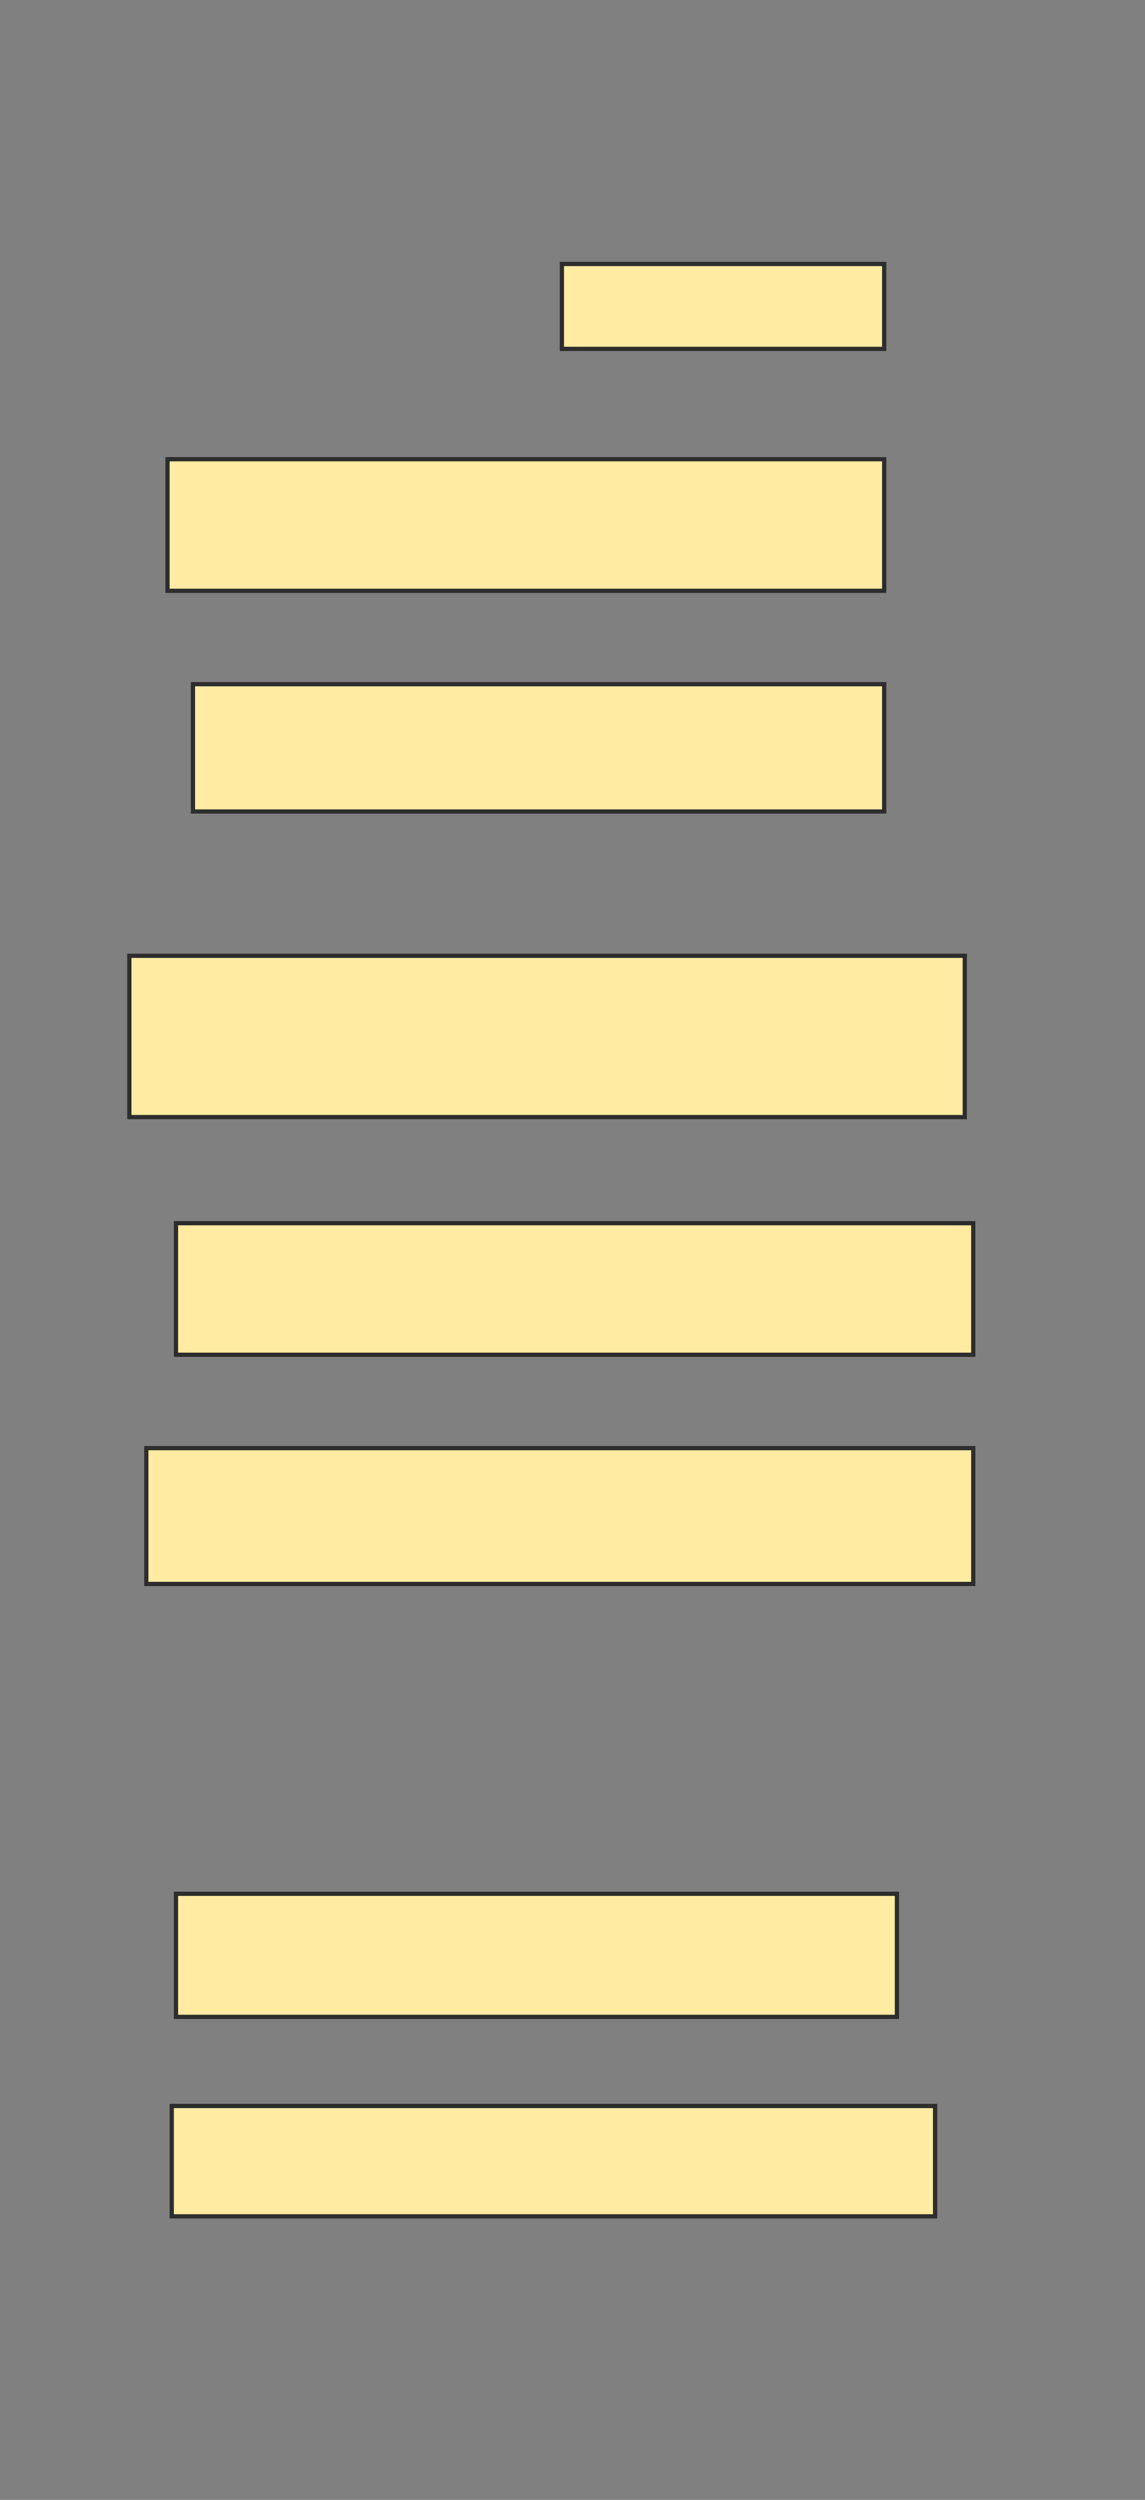 <svg xmlns="http://www.w3.org/2000/svg" width="270" height="589">
 <rect width="100%" height="100%" fill="#808080" stroke="none"/>
 <!-- Created with Image Occlusion Enhanced -->
 <g>
  <title>Labels</title>
 </g>
 <g>
  <title>Masks</title>
  <rect id="24e7c92026e942afb6f763674d1dc863-ao-1" height="20" width="76" y="62.2" x="132.5" stroke="#2D2D2D" fill="#FFEBA2"/>
  <rect id="24e7c92026e942afb6f763674d1dc863-ao-2" height="31" width="169" y="108.2" x="39.5" stroke="#2D2D2D" fill="#FFEBA2"/>
  <rect id="24e7c92026e942afb6f763674d1dc863-ao-3" height="30" width="163" y="161.2" x="45.5" stroke="#2D2D2D" fill="#FFEBA2"/>
  <rect id="24e7c92026e942afb6f763674d1dc863-ao-4" height="38" width="197" y="225.2" x="30.5" stroke="#2D2D2D" fill="#FFEBA2"/>
  <rect id="24e7c92026e942afb6f763674d1dc863-ao-5" height="31" width="188" y="288.2" x="41.5" stroke="#2D2D2D" fill="#FFEBA2"/>
  <rect id="24e7c92026e942afb6f763674d1dc863-ao-6" height="32" width="195" y="341.2" x="34.5" stroke="#2D2D2D" fill="#FFEBA2"/>
  
  <rect id="24e7c92026e942afb6f763674d1dc863-ao-8" height="29" width="170" y="446.2" x="41.5" stroke="#2D2D2D" fill="#FFEBA2"/>
  <rect id="24e7c92026e942afb6f763674d1dc863-ao-9" height="26" width="180" y="496.2" x="40.5" stroke="#2D2D2D" fill="#FFEBA2"/>
 </g>
</svg>